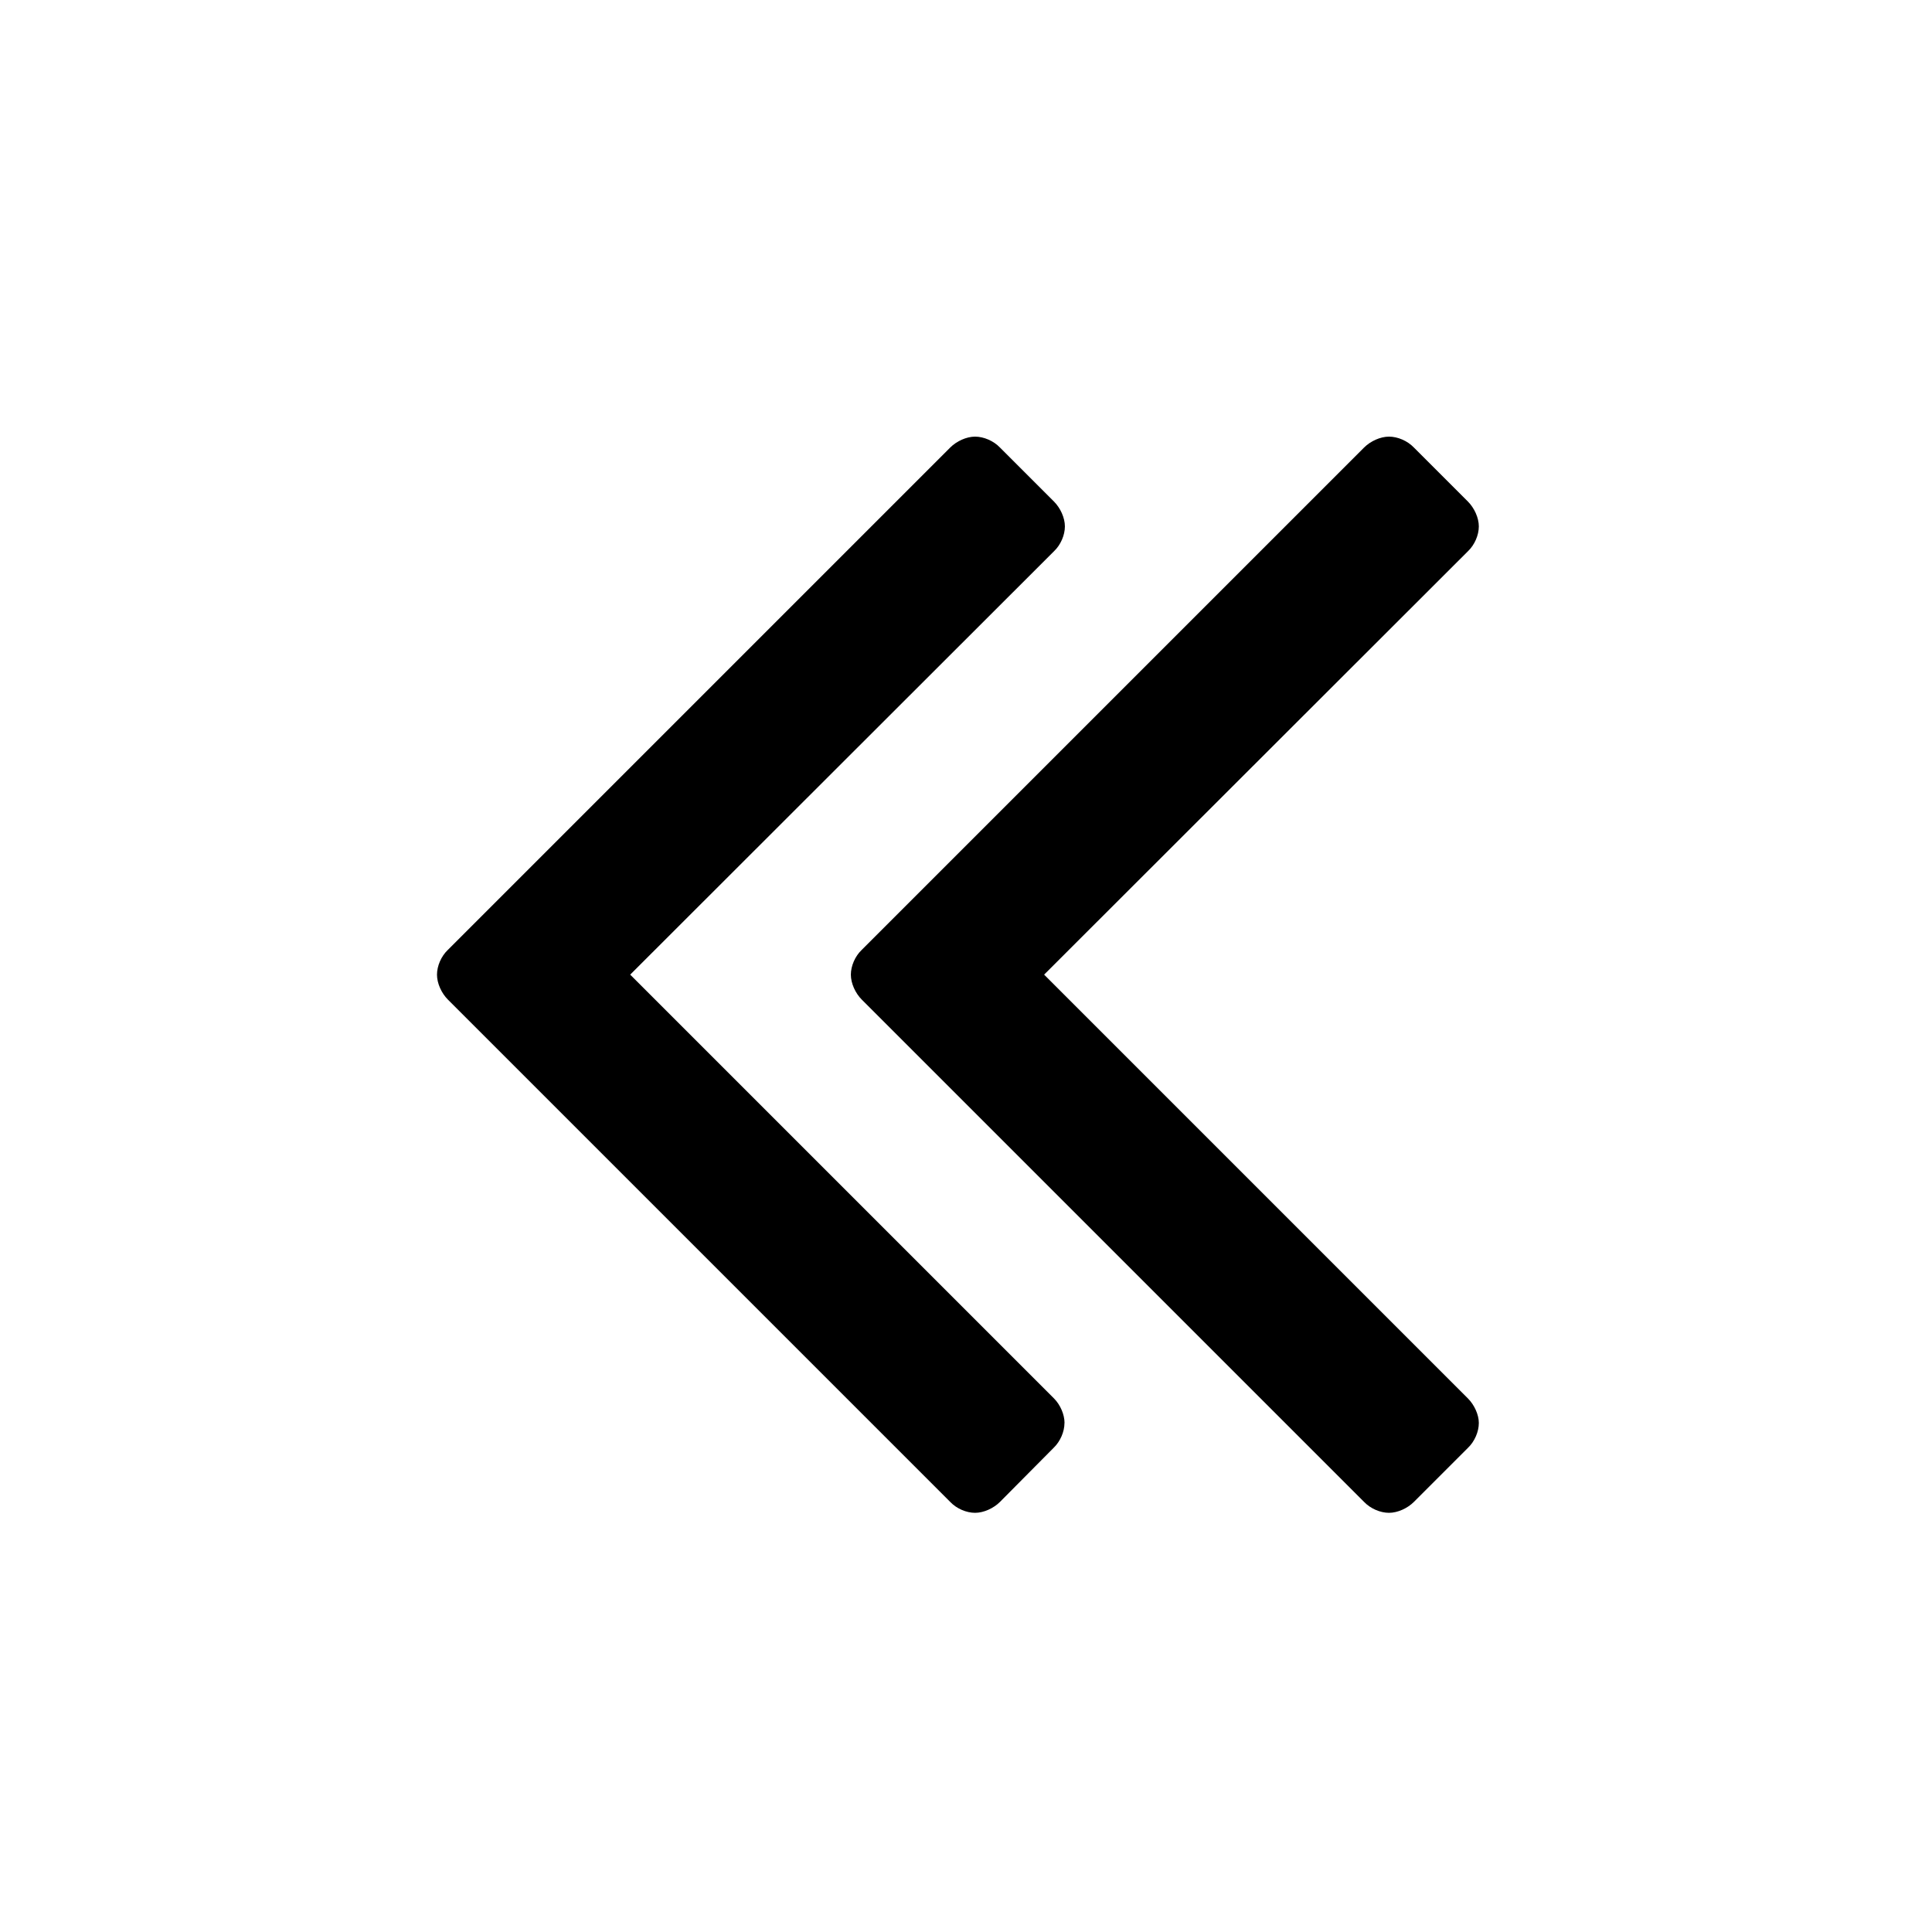<!-- Generated by IcoMoon.io -->
<svg version="1.1" xmlns="http://www.w3.org/2000/svg" width="32" height="32" viewBox="0 0 32 32">
<title>angle-double-left</title>
<path d="M17.631 23.569c0 0.144-0.069 0.306-0.181 0.413l-0.887 0.894c-0.106 0.106-0.269 0.181-0.413 0.181s-0.306-0.069-0.412-0.181l-8.319-8.319c-0.106-0.106-0.181-0.269-0.181-0.413s0.069-0.306 0.181-0.412l8.319-8.319c0.106-0.106 0.269-0.181 0.412-0.181s0.306 0.069 0.413 0.181l0.894 0.894c0.106 0.106 0.181 0.269 0.181 0.412s-0.069 0.306-0.181 0.412l-7.019 7.012 7.019 7.019c0.106 0.106 0.175 0.269 0.175 0.406v0zM24.494 23.569c0 0.144-0.069 0.306-0.181 0.413l-0.894 0.894c-0.106 0.106-0.269 0.181-0.413 0.181s-0.306-0.069-0.413-0.181l-8.319-8.319c-0.106-0.106-0.181-0.269-0.181-0.413s0.069-0.306 0.181-0.412l8.319-8.319c0.106-0.106 0.269-0.181 0.413-0.181s0.306 0.069 0.413 0.181l0.894 0.894c0.106 0.106 0.181 0.269 0.181 0.412s-0.069 0.306-0.181 0.412l-7.019 7.012 7.019 7.019c0.106 0.106 0.181 0.269 0.181 0.406v0z"></path>
</svg>
